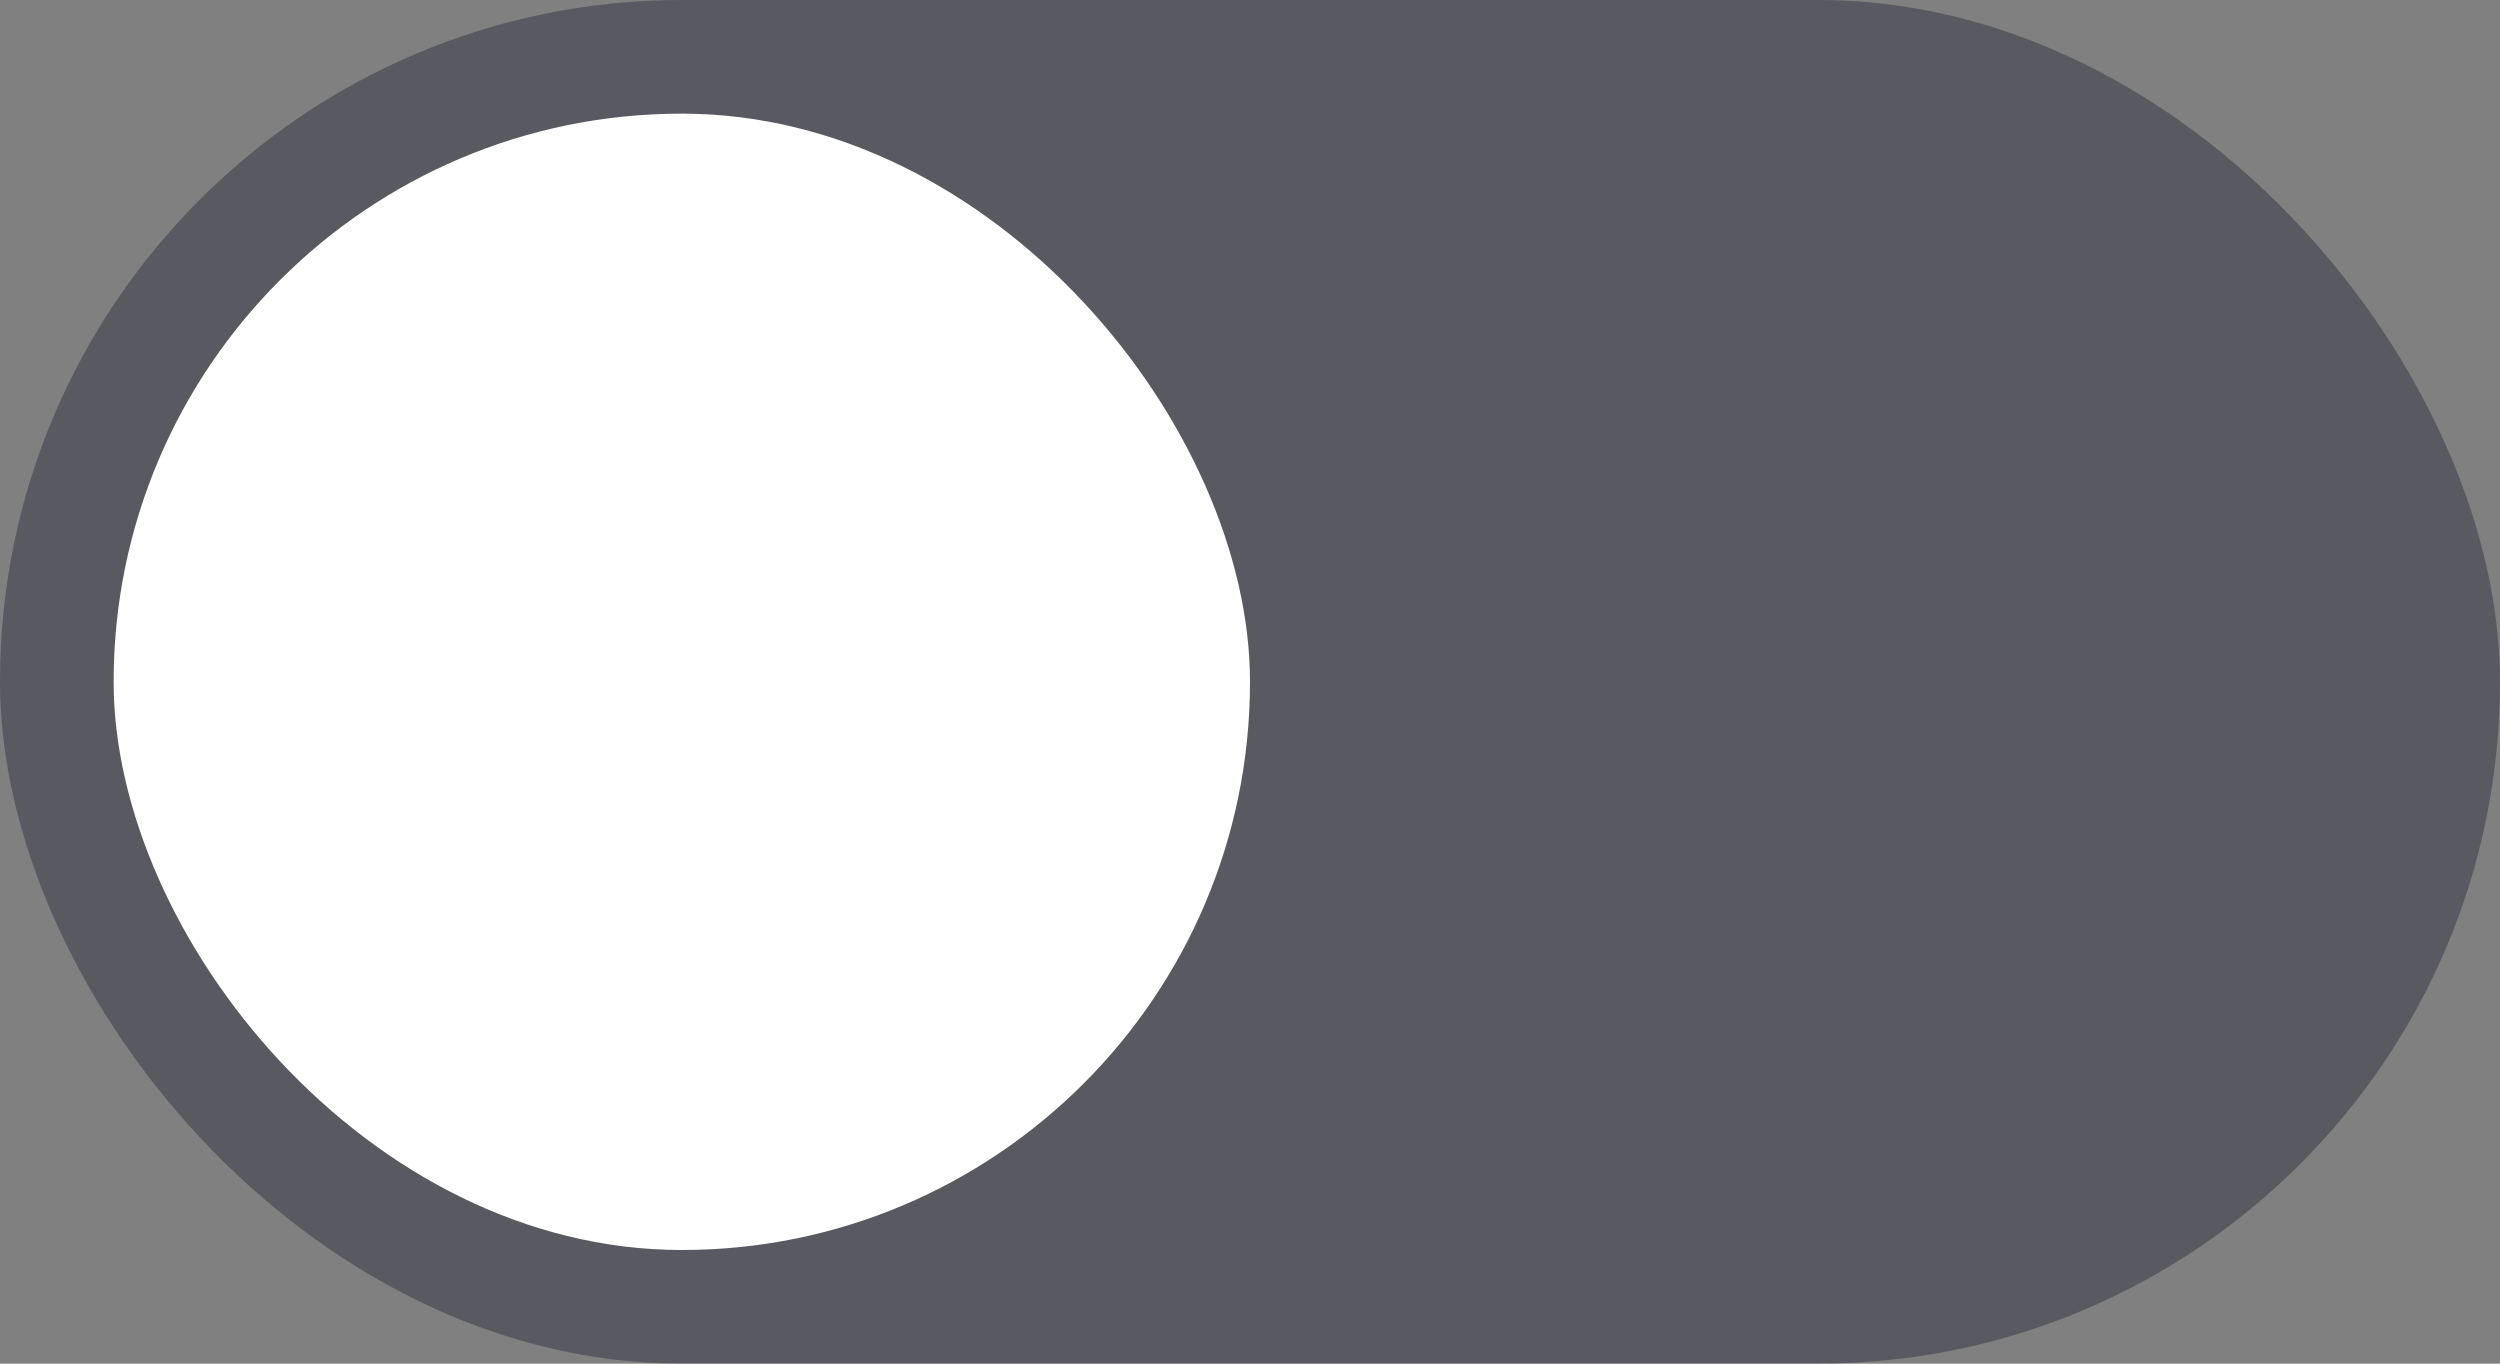<svg width="44" height="24" viewBox="0 0 44 24" fill="none" xmlns="http://www.w3.org/2000/svg">
<rect x="0" y="0" width="44" height="24" fill="#808080" stroke="none"/>
<rect width="44" height="24" rx="12" fill="#040921" fill-opacity="0.32"/>
<rect x="2" y="2" width="20" height="20" rx="10" fill="white"/>
</svg>
